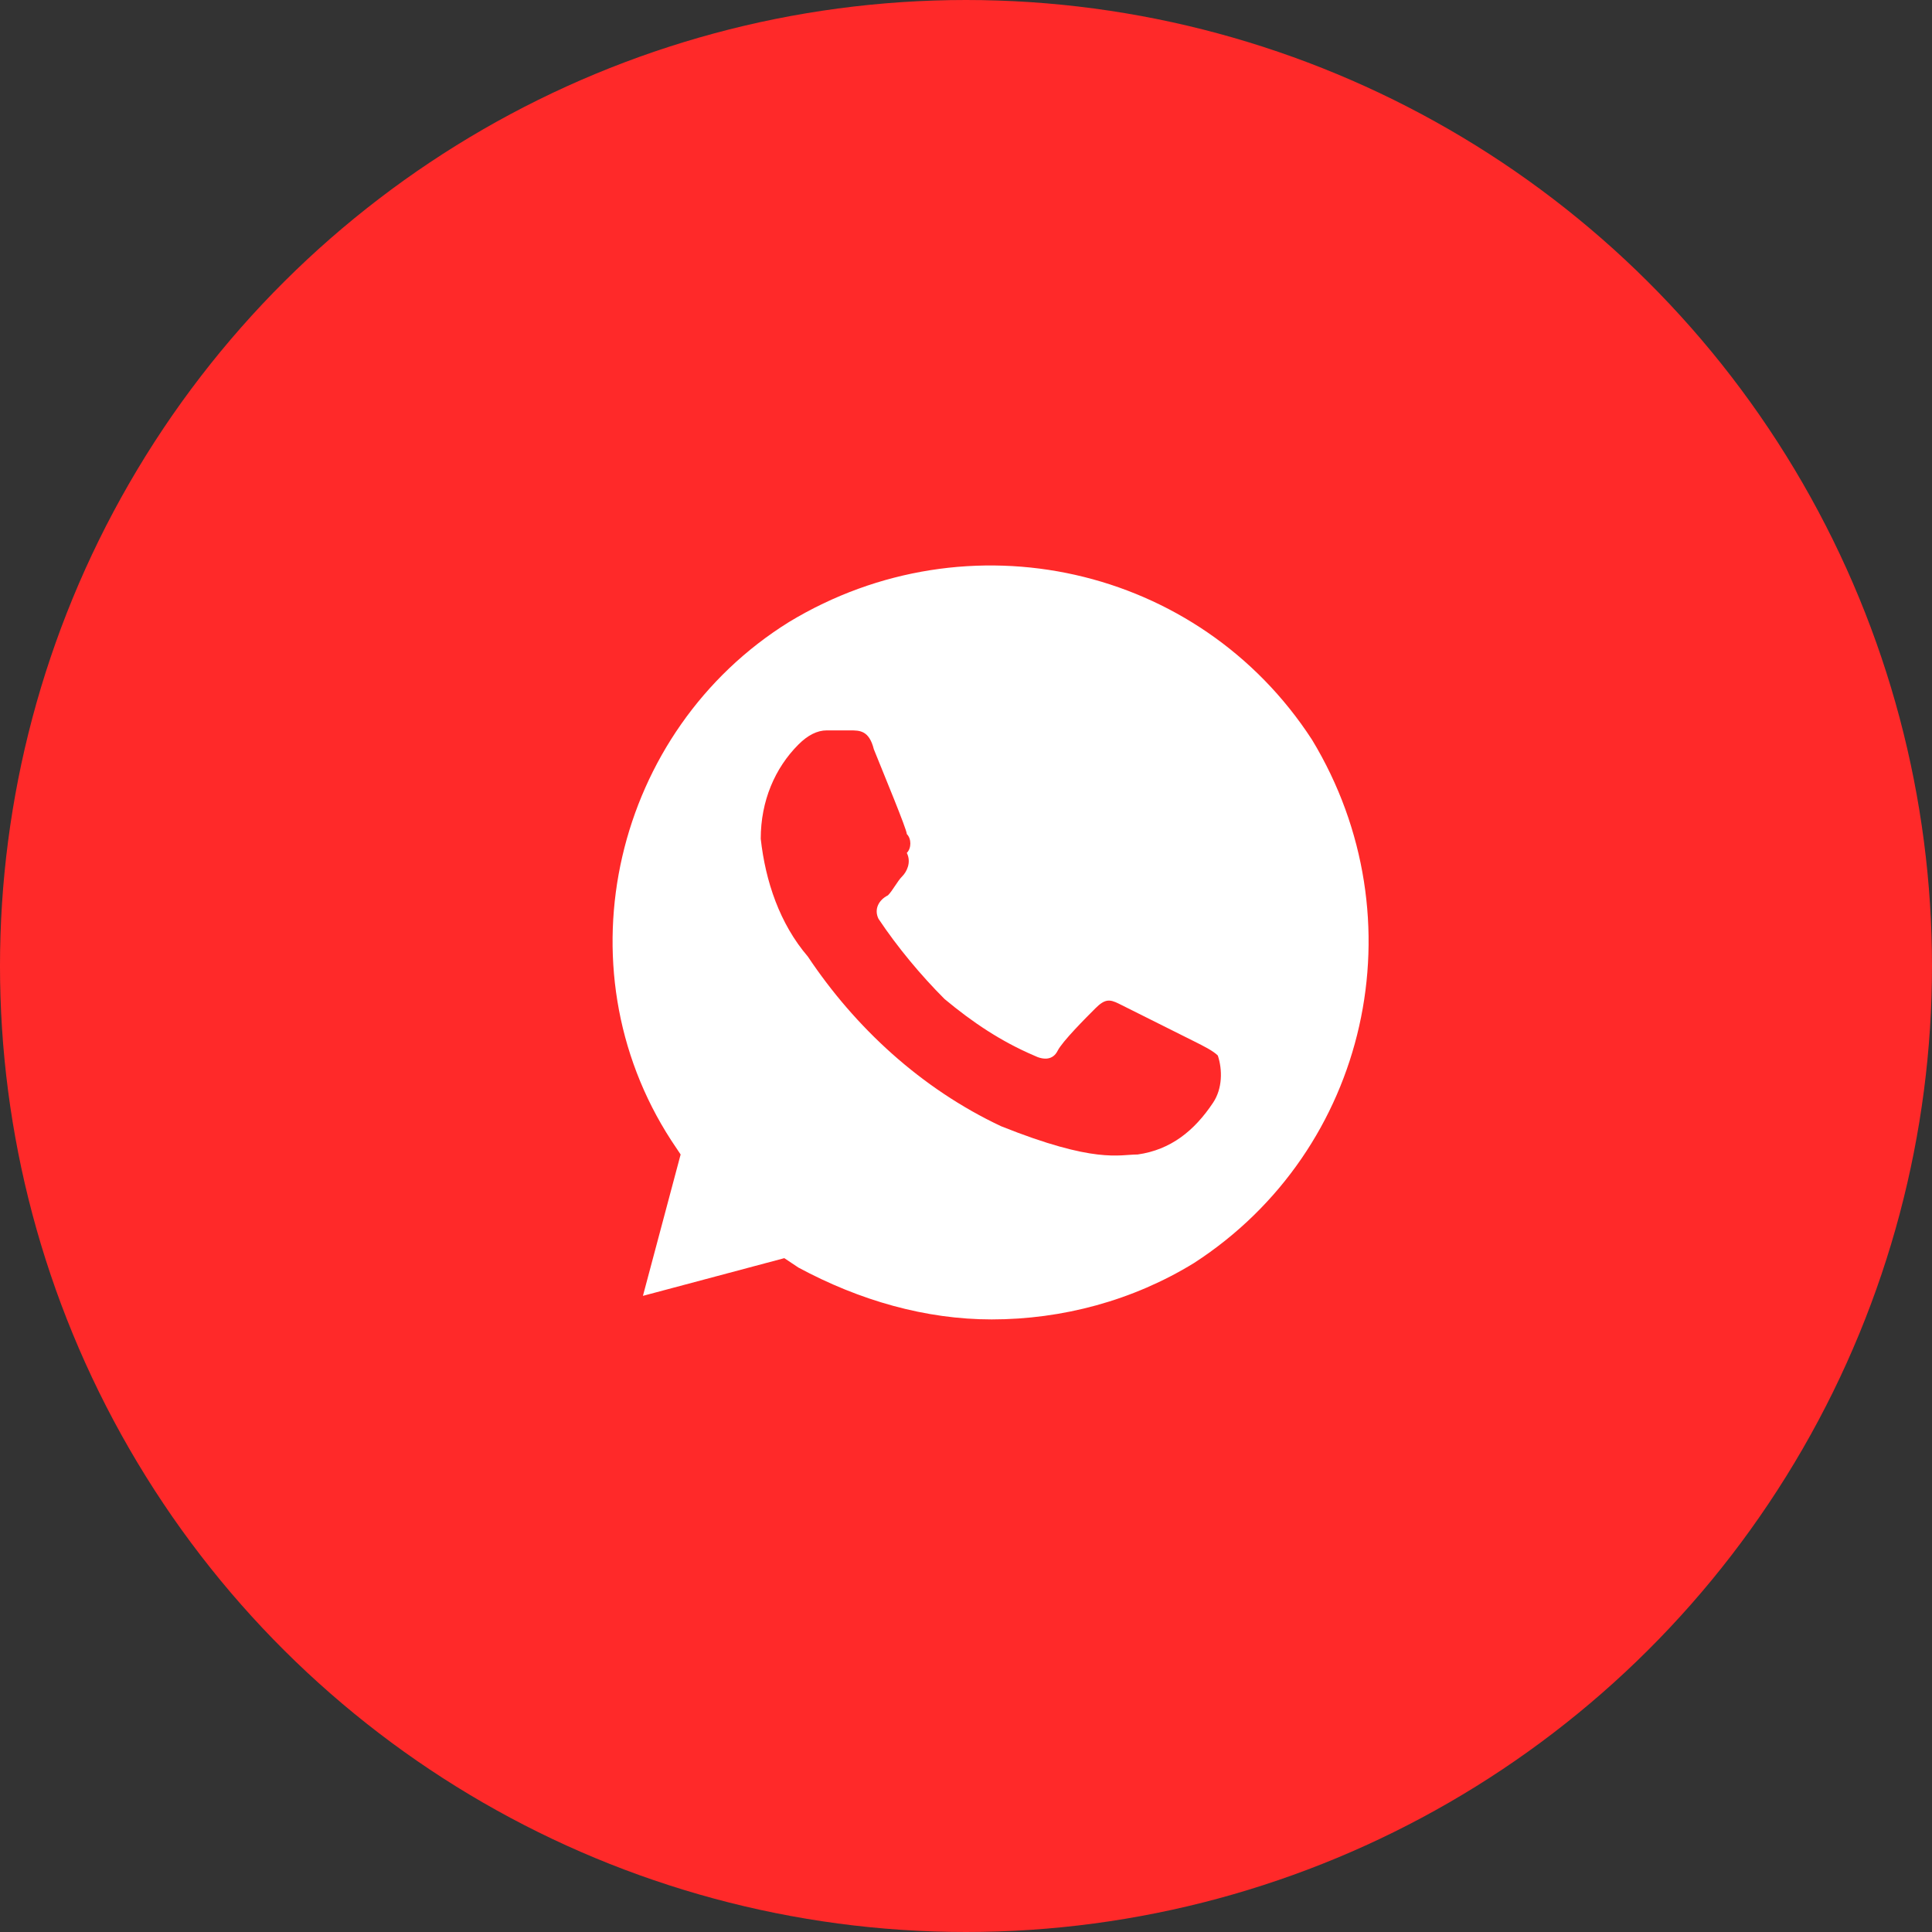 <svg width="41" height="41" viewBox="0 0 41 41" fill="none" xmlns="http://www.w3.org/2000/svg">
<rect x="0" y="0" width="41" height="41" fill="#333333" stroke="none"/>
<circle cx="20.5" cy="20.5" r="20.5" transform="rotate(90 20.5 20.5)" fill="#FF2929"/>
<path d="M27.844 15.7C25.444 12 20.544 10.9 16.744 13.2C13.044 15.5 11.844 20.5 14.244 24.2L14.444 24.5L13.644 27.5L16.644 26.7L16.944 26.9C18.244 27.6 19.644 28 21.044 28C22.544 28 24.044 27.6 25.344 26.8C29.044 24.4 30.144 19.5 27.844 15.7ZM25.744 23.4C25.344 24 24.844 24.4 24.144 24.5C23.744 24.5 23.244 24.7 21.244 23.9C19.544 23.1 18.144 21.8 17.144 20.3C16.544 19.6 16.244 18.7 16.144 17.8C16.144 17 16.444 16.3 16.944 15.8C17.144 15.6 17.344 15.5 17.544 15.5H18.044C18.244 15.5 18.444 15.5 18.544 15.9C18.744 16.4 19.244 17.6 19.244 17.7C19.344 17.8 19.344 18 19.244 18.1C19.344 18.3 19.244 18.5 19.144 18.6C19.044 18.7 18.944 18.9 18.844 19C18.644 19.1 18.544 19.3 18.644 19.5C19.044 20.1 19.544 20.7 20.044 21.2C20.644 21.7 21.244 22.1 21.944 22.4C22.144 22.5 22.344 22.5 22.444 22.3C22.544 22.1 23.044 21.6 23.244 21.4C23.444 21.2 23.544 21.2 23.744 21.3L25.344 22.1C25.544 22.2 25.744 22.3 25.844 22.4C25.944 22.7 25.944 23.1 25.744 23.4Z" fill="white"/>
</svg>
